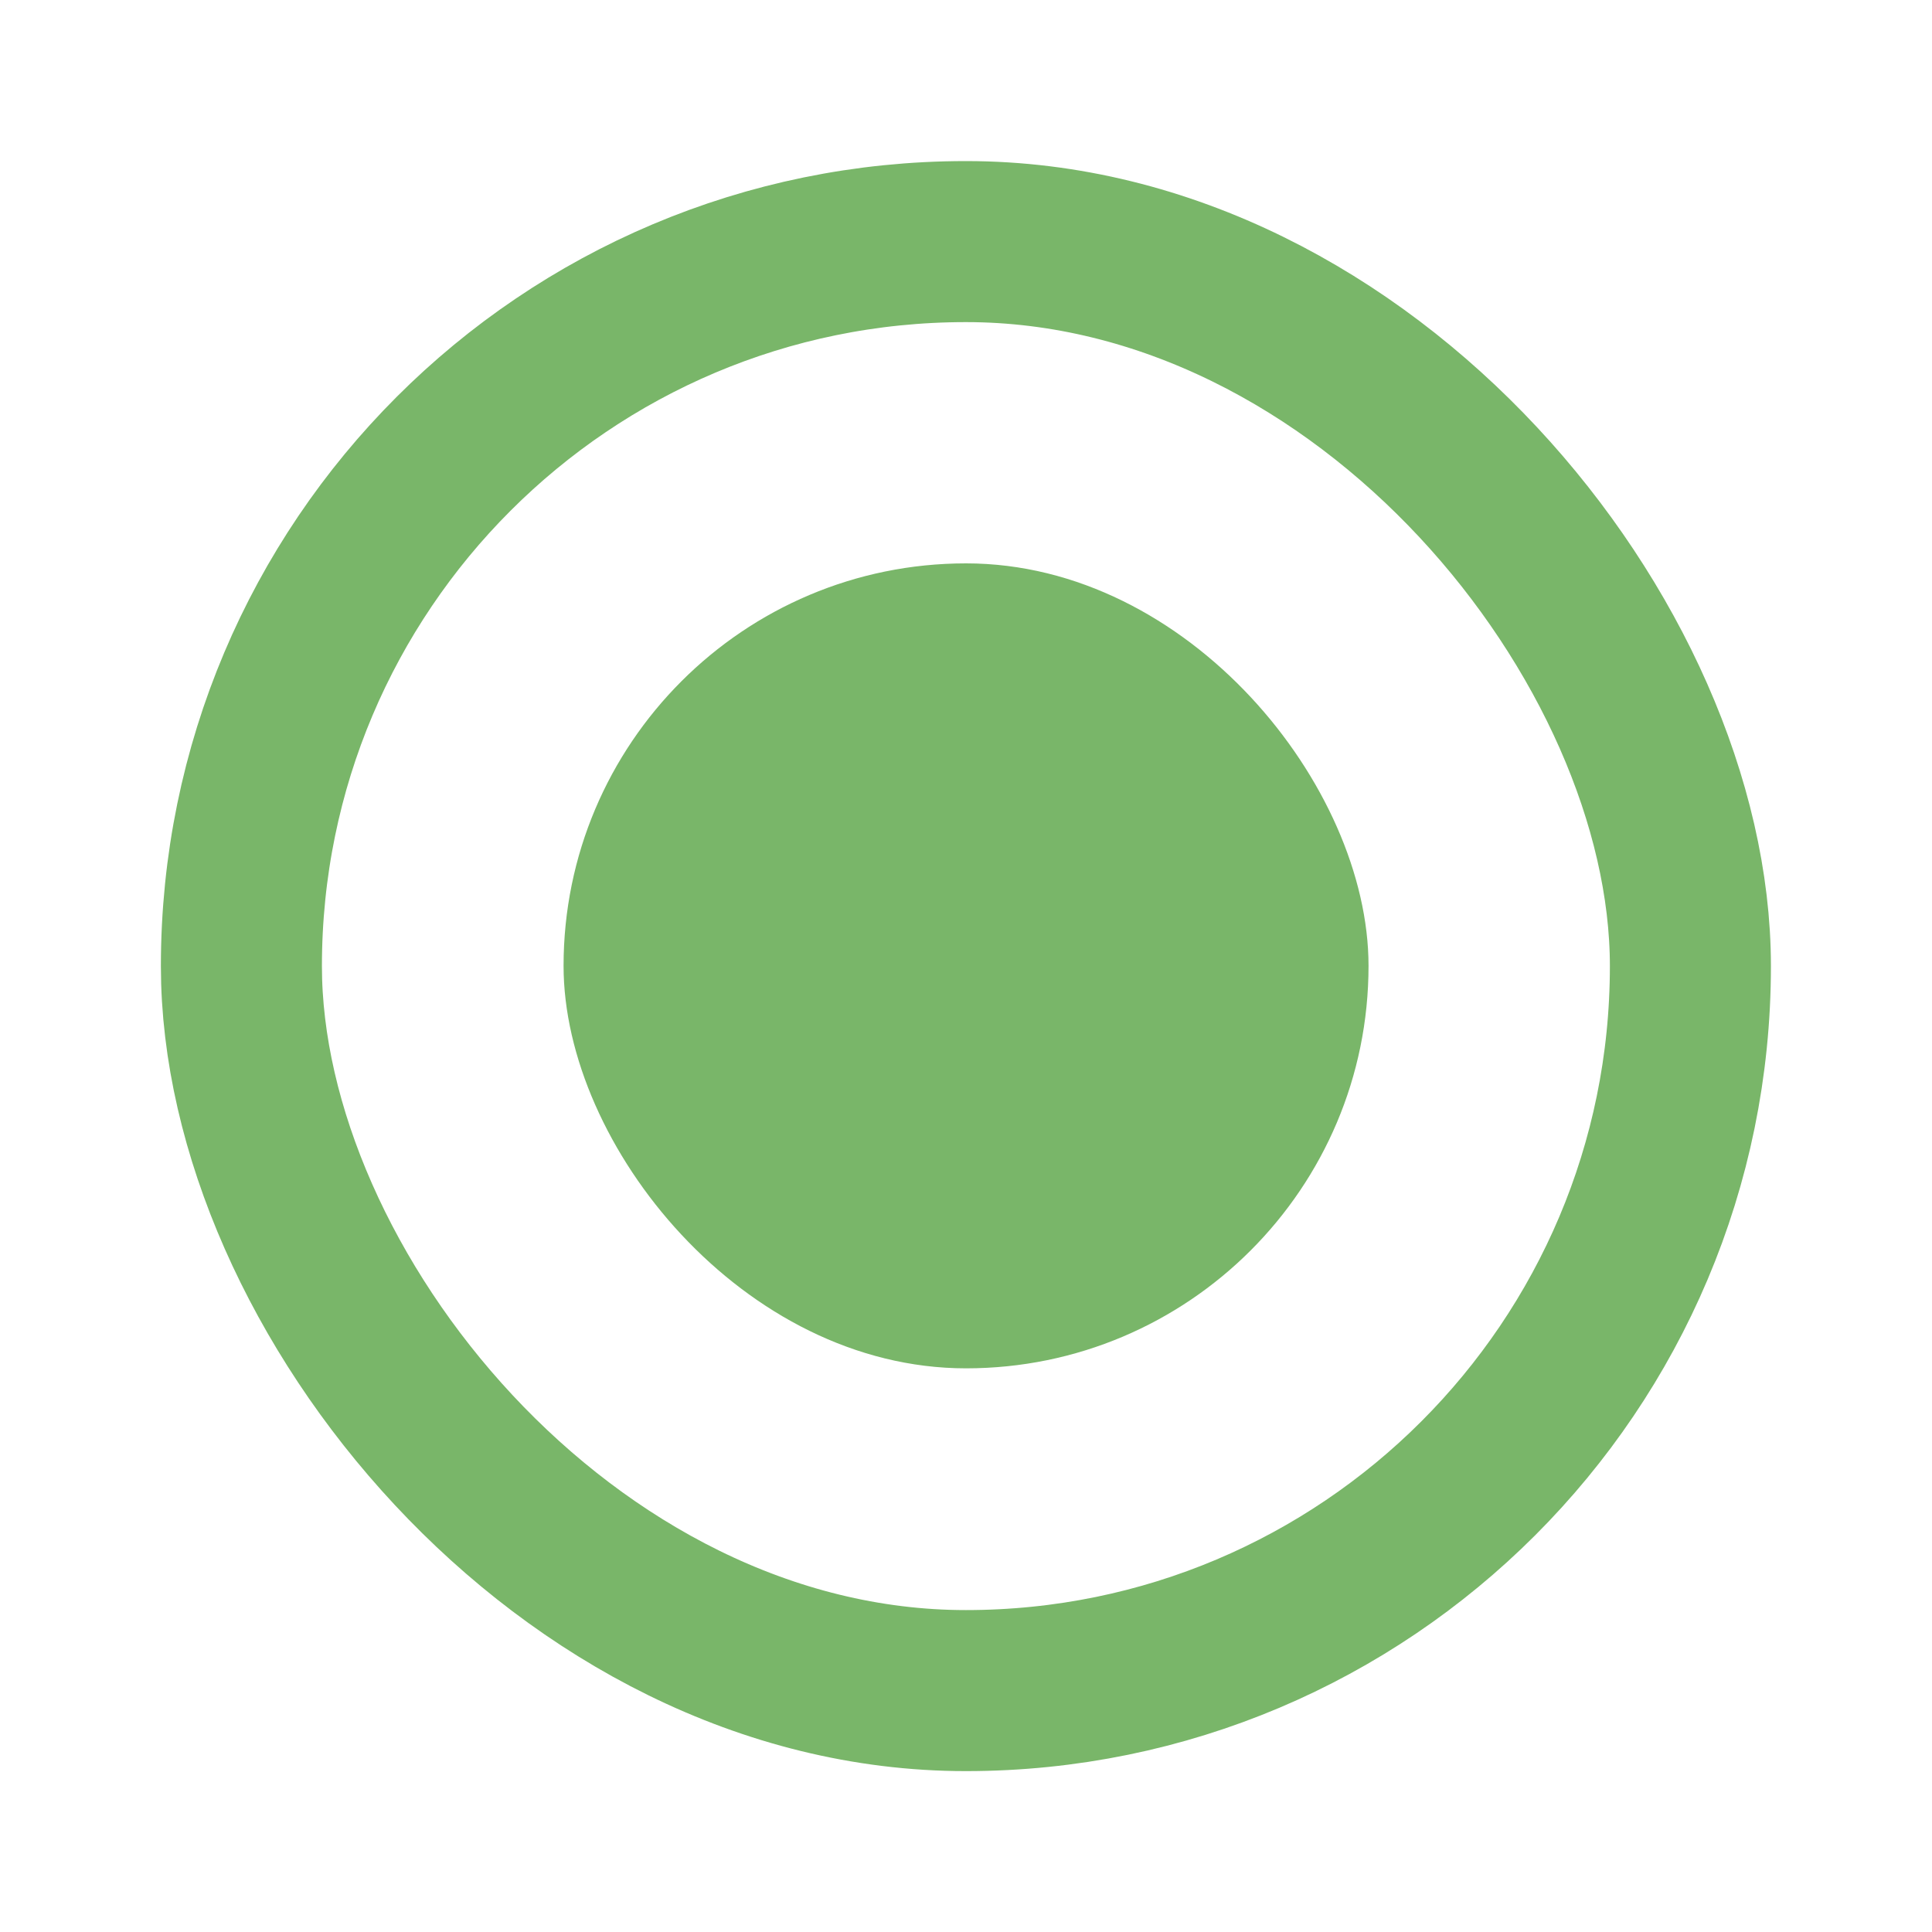 <svg width="20" height="20" viewBox="0 0 20 20" fill="none" xmlns="http://www.w3.org/2000/svg">
  <rect x="2.499" y="2.501" width="15" height="15" rx="7.5" stroke="#79B669" stroke-width="1.667" />
  <rect x="5.834" y="5.832" width="8.333" height="8.333" rx="4.167" fill="#79B669" />
</svg>